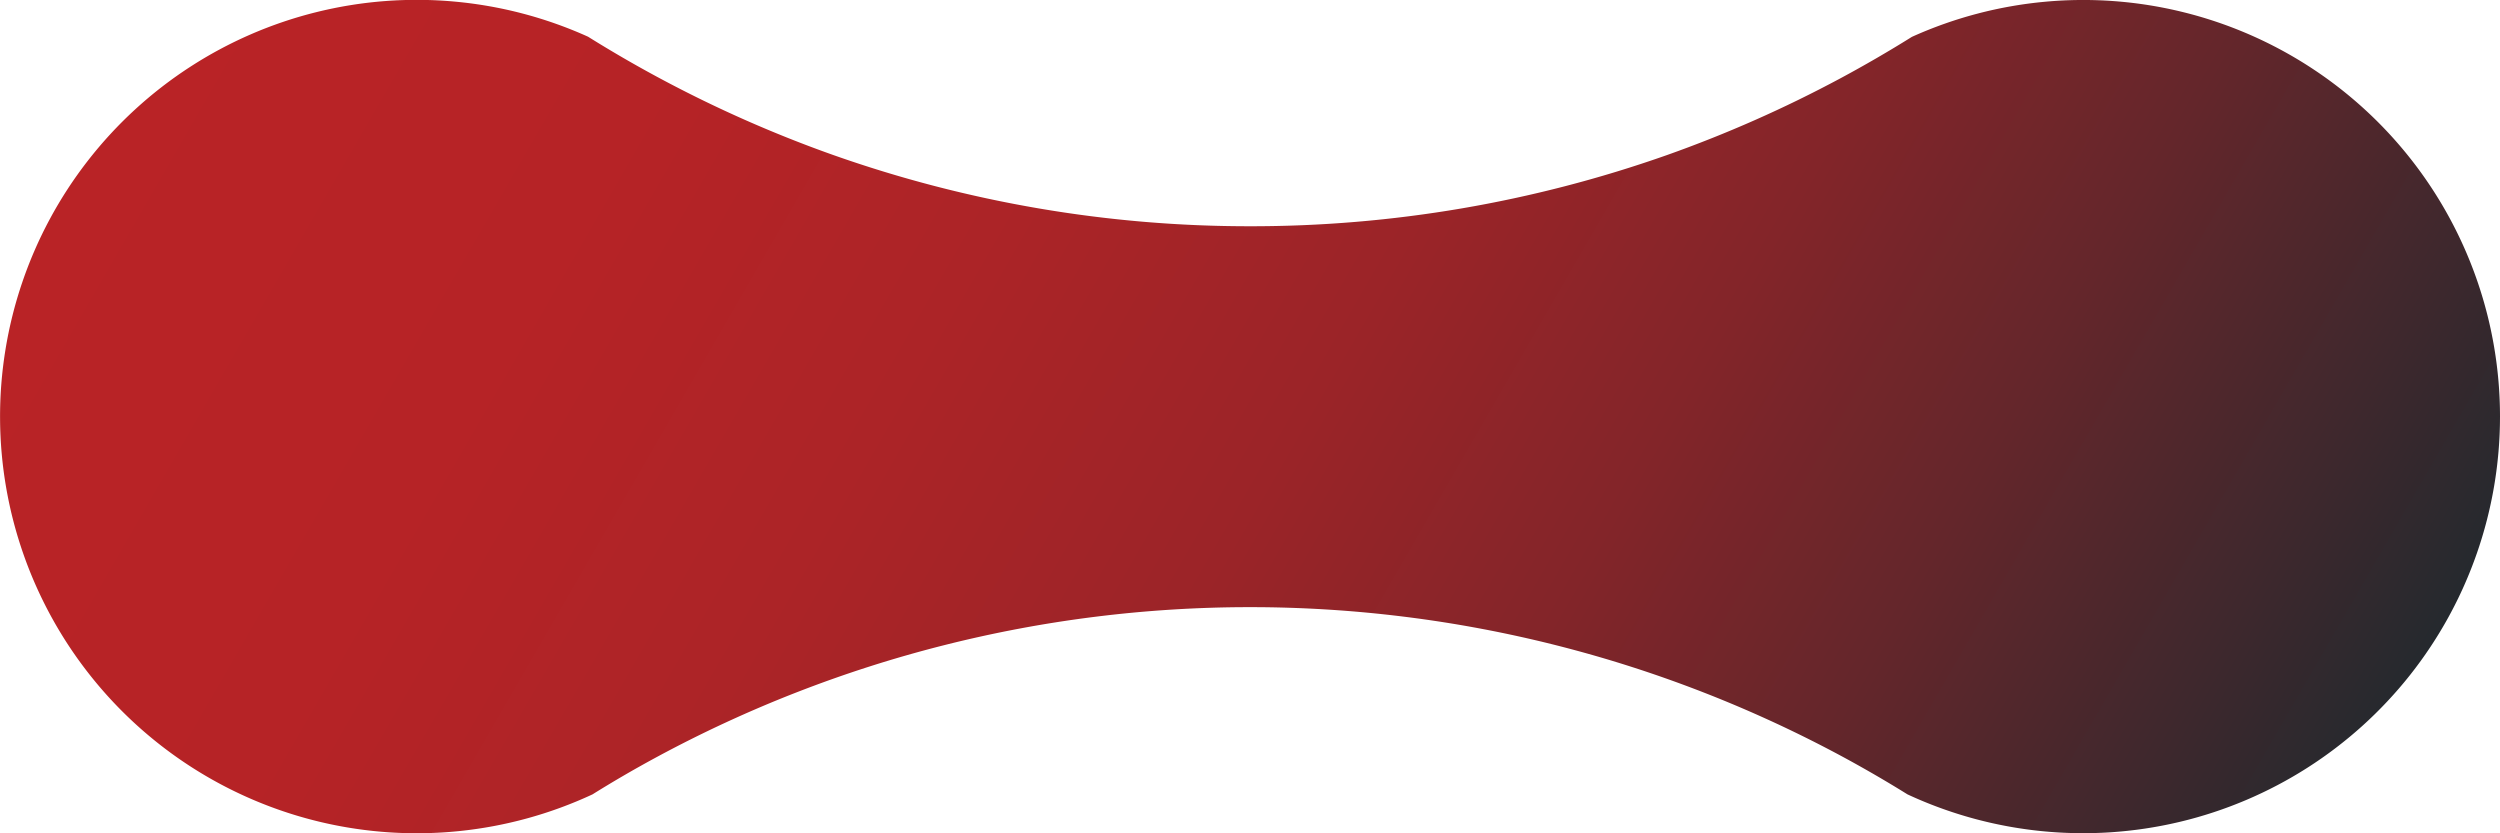 <svg id="Layer_1" data-name="Layer 1" xmlns="http://www.w3.org/2000/svg" xmlns:xlink="http://www.w3.org/1999/xlink" viewBox="0 0 688.4 229.47"><defs><style>.cls-1{fill:url(#linear-gradient);}</style><linearGradient id="linear-gradient" x1="77.92" y1="208.92" x2="620.87" y2="522.39" gradientUnits="userSpaceOnUse"><stop offset="0" stop-color="#b92326"/><stop offset="0.2" stop-color="#b62326"/><stop offset="0.36" stop-color="#ac2427"/><stop offset="0.52" stop-color="#9b2428"/><stop offset="0.66" stop-color="#832529"/><stop offset="0.79" stop-color="#64262b"/><stop offset="0.92" stop-color="#3e282d"/><stop offset="1" stop-color="#25292e"/></linearGradient></defs><path class="cls-1" d="M693.6,365.66a114.78,114.78,0,0,1-163.15,104q-8.64-5.37-17.63-10.24a343.87,343.87,0,0,0-326.85,0q-9,4.86-17.62,10.24a114.74,114.74,0,1,1-1.22-208.63q9.7,6.06,19.83,11.49a345.06,345.06,0,0,0,47.7,21.09A344,344,0,0,0,349.4,313.22a344,344,0,0,0,114.73-19.57,345.18,345.18,0,0,0,47.71-21.09q10.11-5.43,19.82-11.49A114.75,114.75,0,0,1,693.6,365.66Z" transform="translate(-5.2 -250.92)"/></svg>